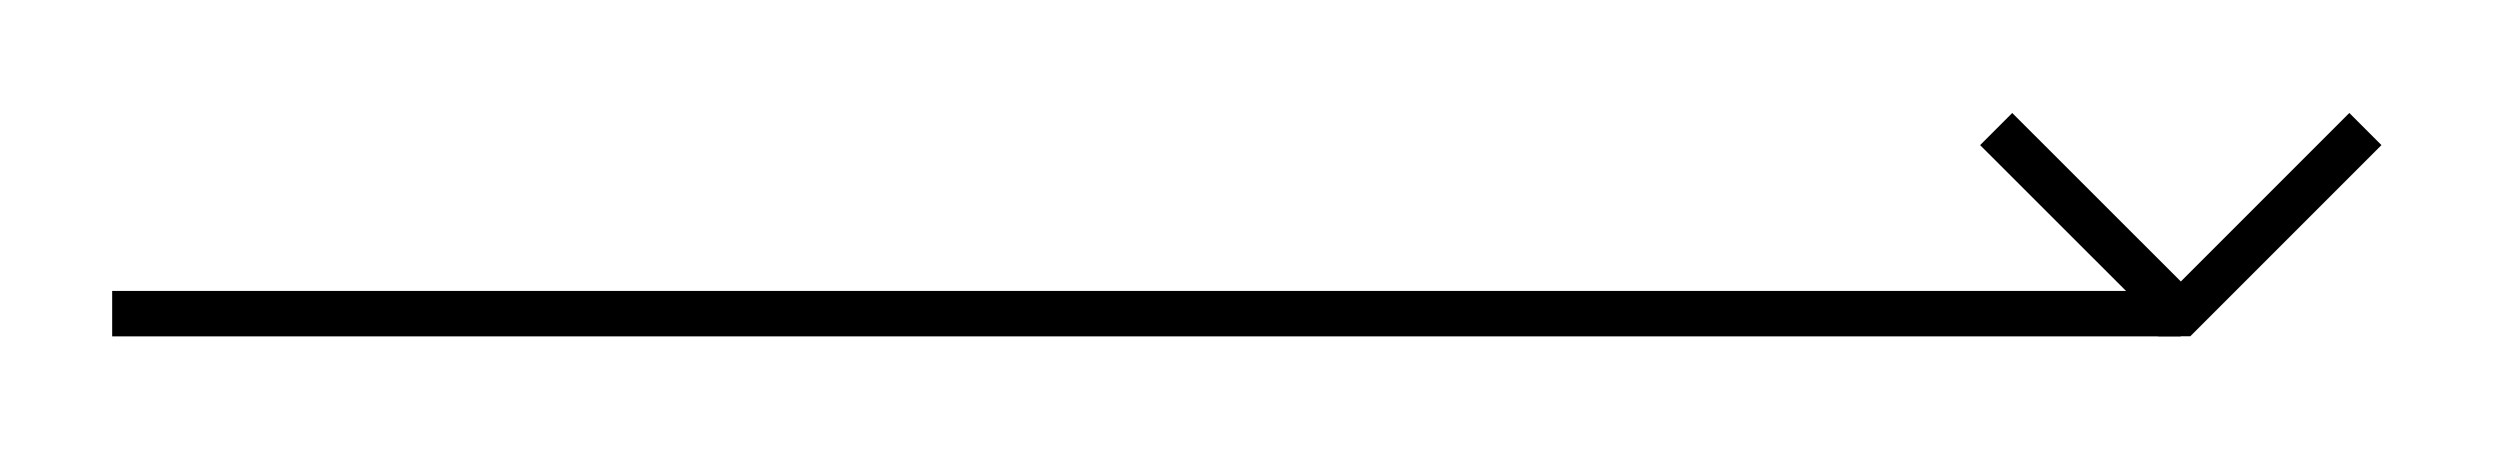 <svg xmlns="http://www.w3.org/2000/svg" width="29.269" height="5.307" viewBox="0 0 21.952 3.98" version="1.2"><defs><clipPath id="a"><path d="M11 0h10.93v3.969H11Zm0 0"/></clipPath></defs><path style="fill:none;stroke-width:.399;stroke-linecap:butt;stroke-linejoin:miter;stroke:#000;stroke-opacity:1;stroke-miterlimit:10" d="M0 2.212h18.163" transform="matrix(1 0 0 -1 .985 4.966)"/><g clip-path="url(#a)"><path style="fill:none;stroke-width:.399;stroke-linecap:butt;stroke-linejoin:miter;stroke:#000;stroke-opacity:1;stroke-miterlimit:10" d="M1.62 1.621 0 .001h-.2m-1.422 1.62L-.001.001" transform="matrix(1 0 0 -1 19.15 2.754)"/></g></svg>